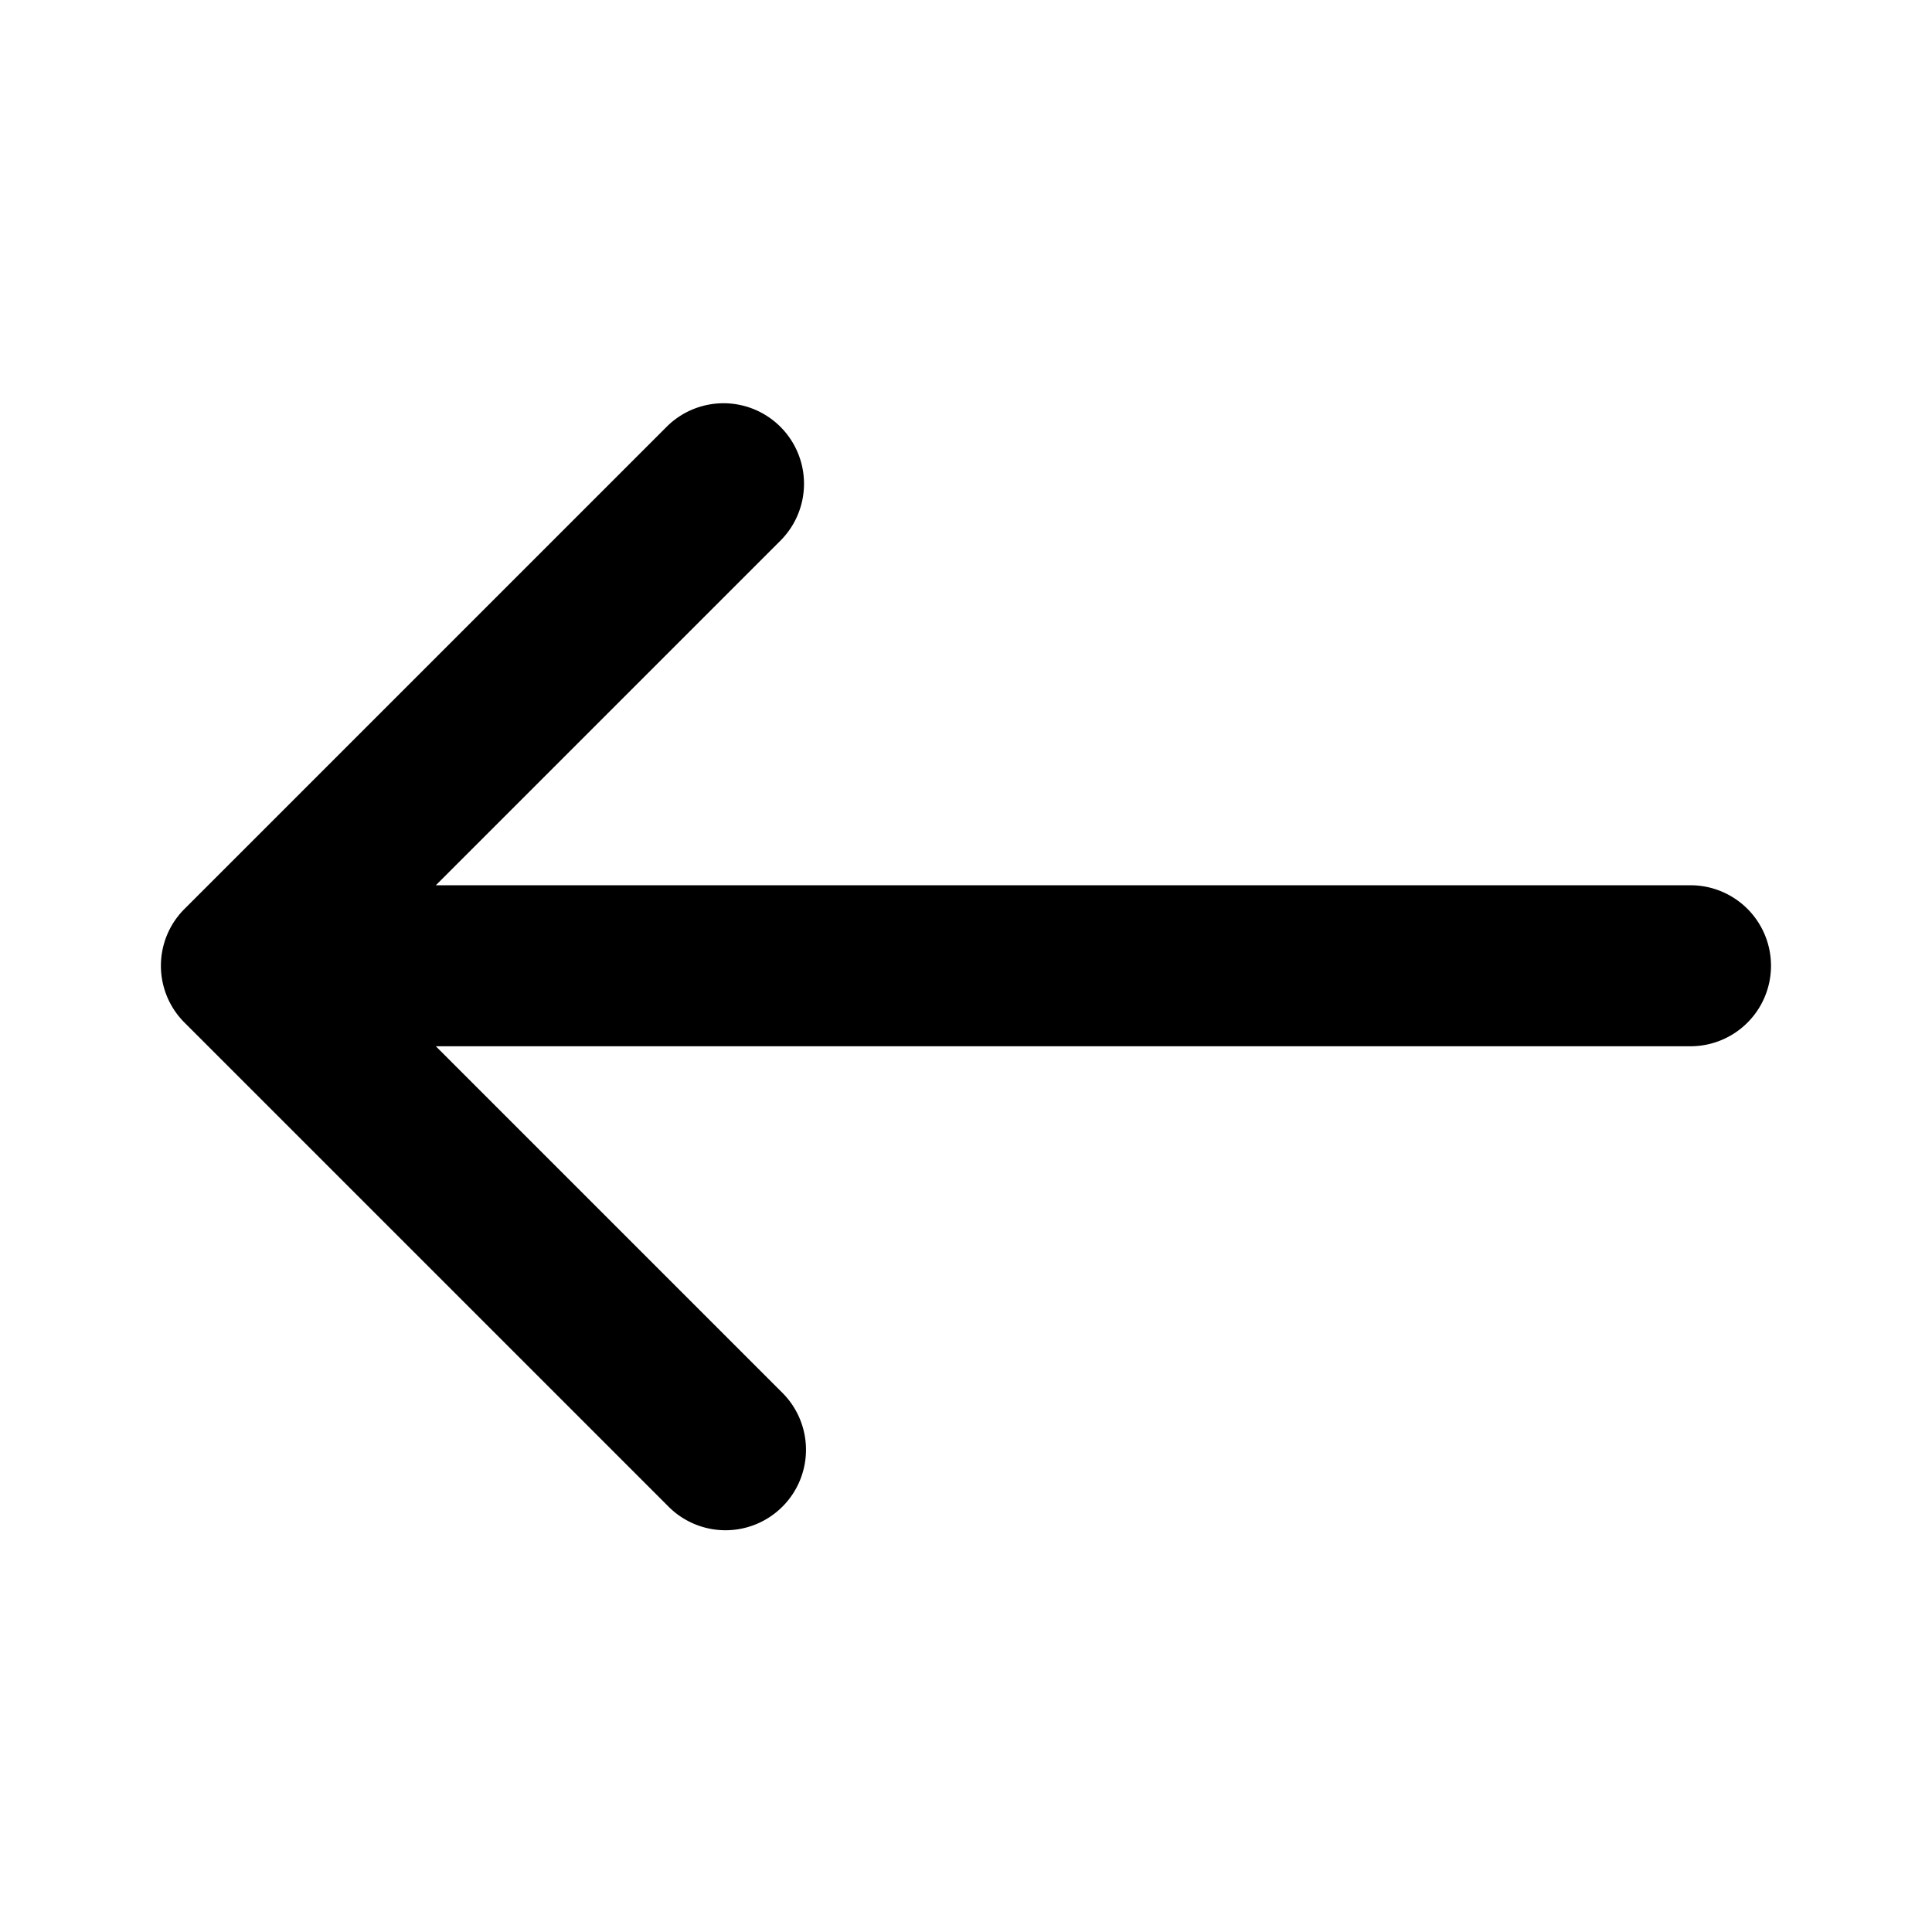 <svg xmlns="http://www.w3.org/2000/svg" fill="currentColor" viewBox="0 0 24 24" width="1em" height="1em" data-ppui="true"><path d="M9.707 17.29a1 1 0 1 1-1.414 1.414L2.3 12.711a.997.997 0 0 1 0-1.428L8.293 5.29a1 1 0 0 1 1.414 1.414l-4.293 4.293H21a1 1 0 1 1 0 2H5.414l4.293 4.293z" data-ppui="true"></path></svg>